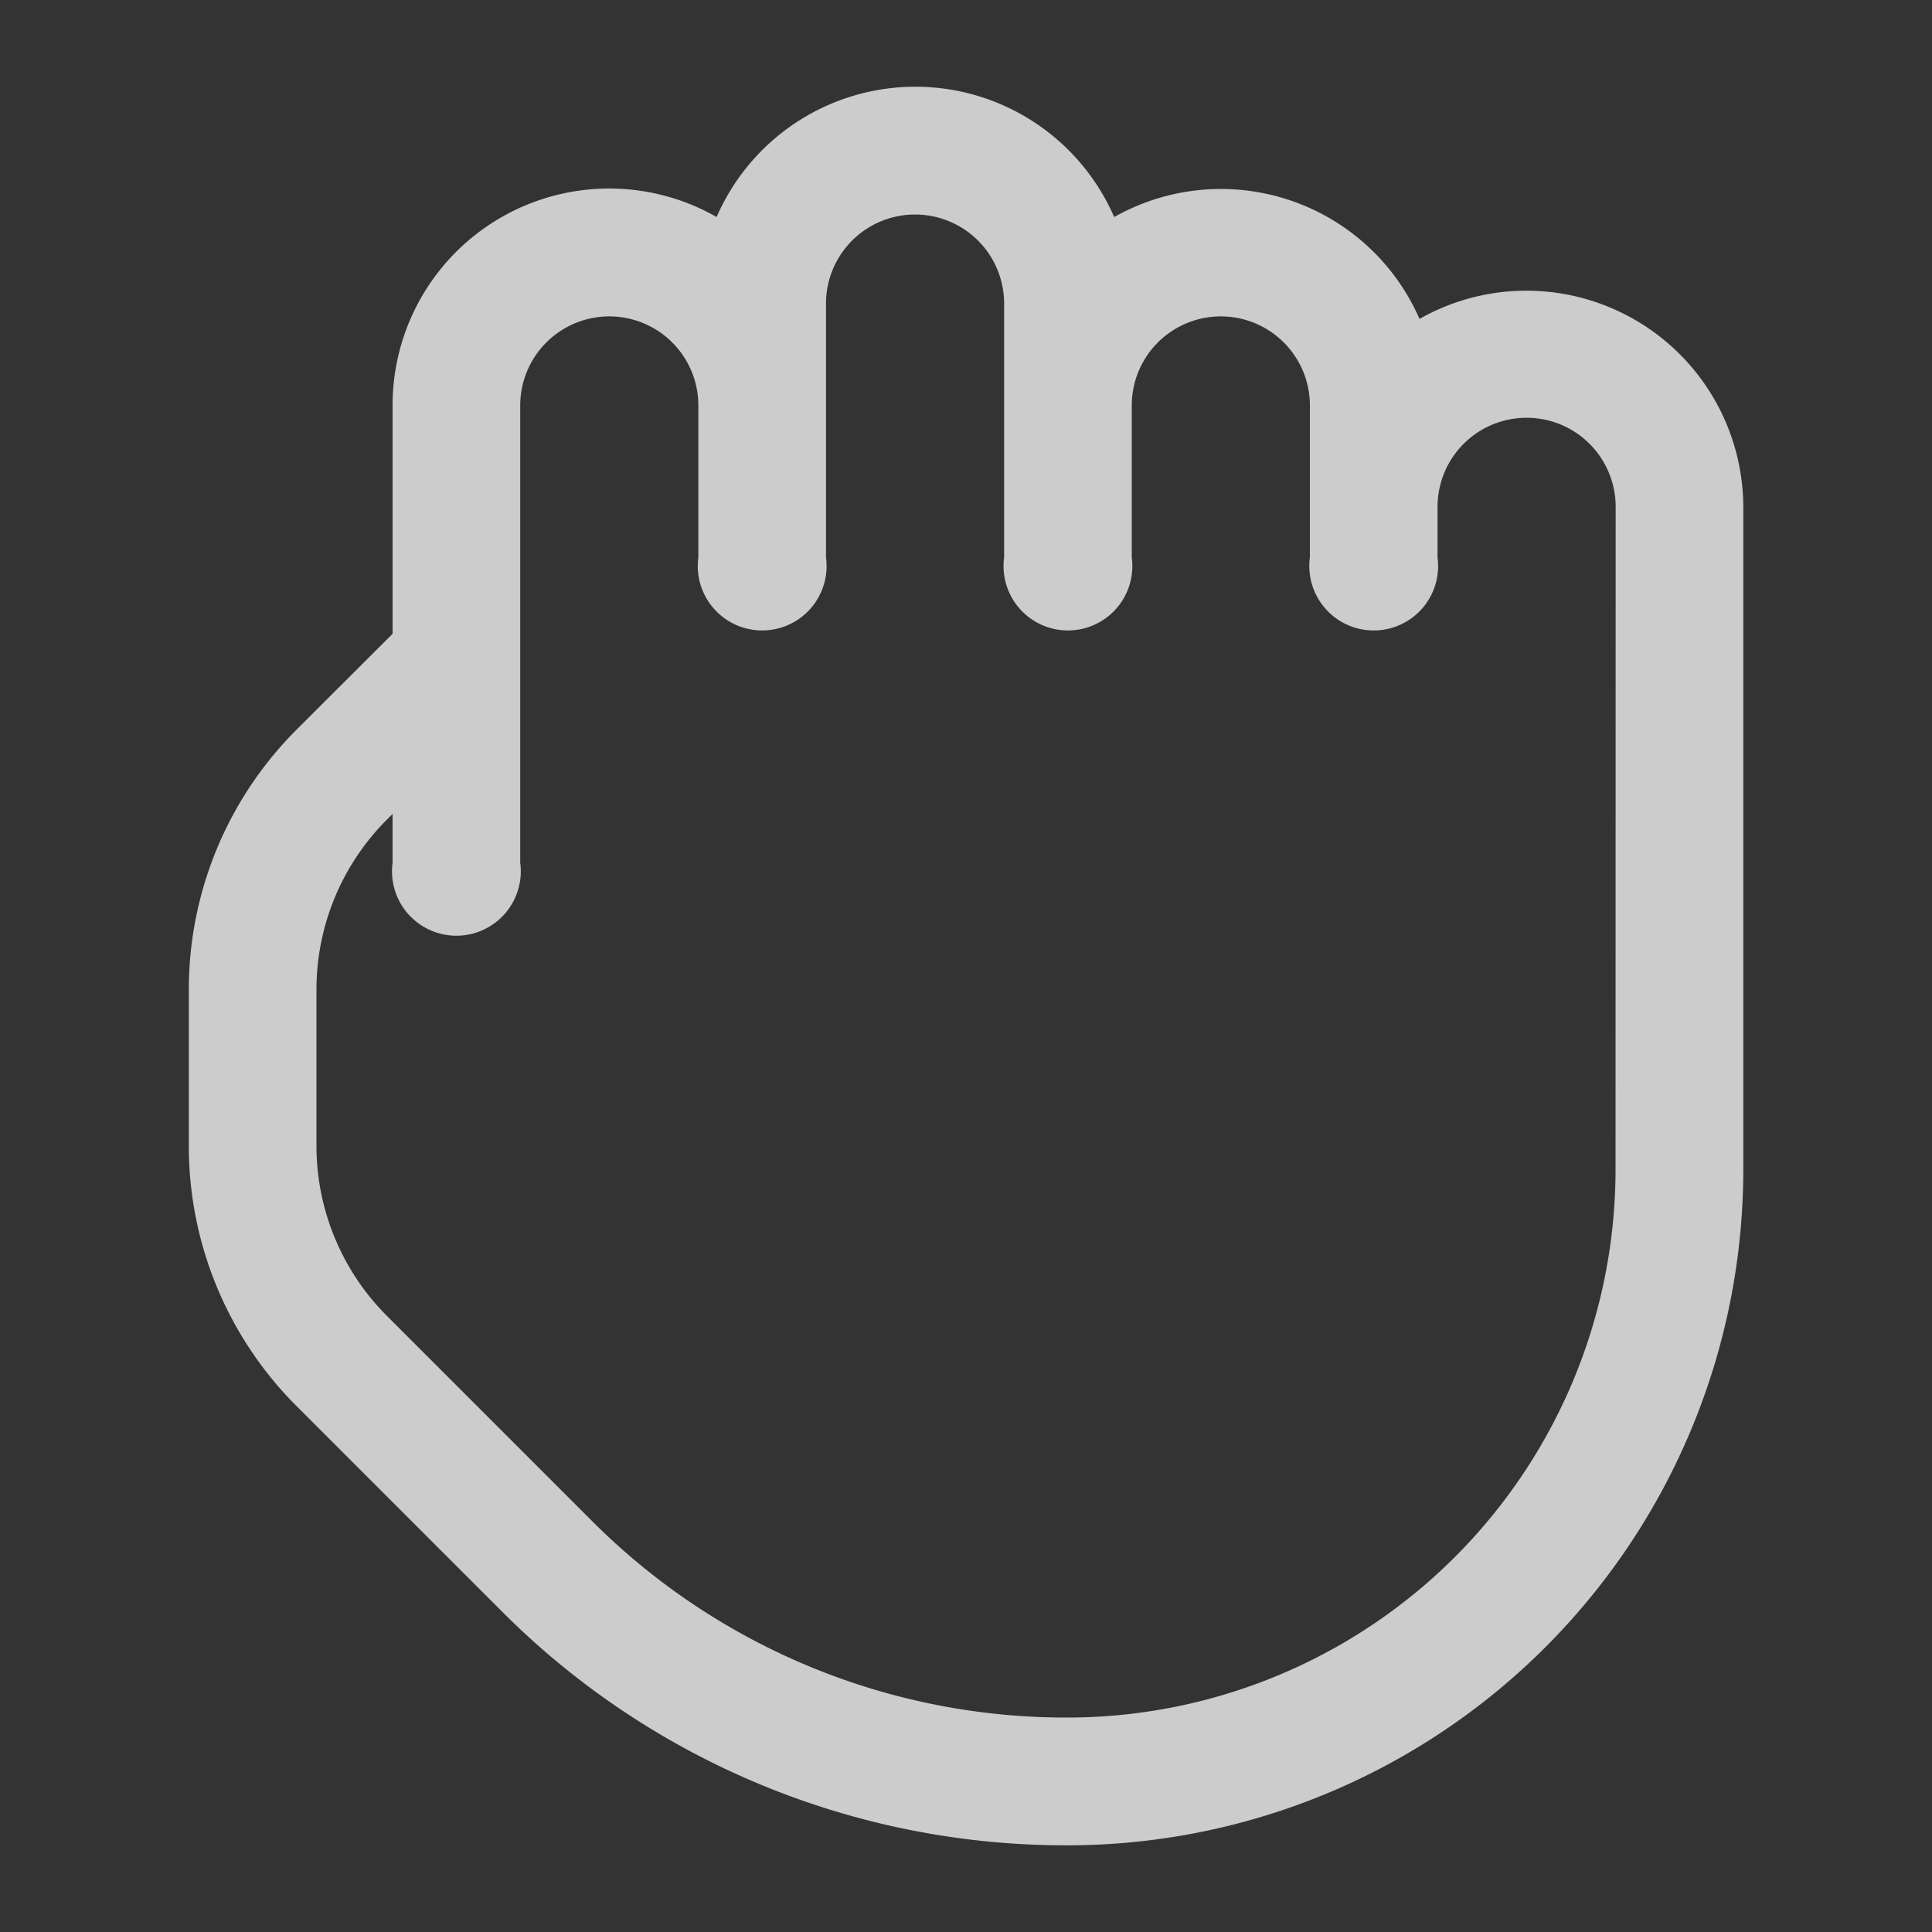 <svg xmlns="http://www.w3.org/2000/svg" xmlns:xlink="http://www.w3.org/1999/xlink" width="15" height="15" viewBox="0 0 15 15">
  <rect x="0" y="0" width="15" height="15" fill="#333333" stroke="none"/>
  <defs>
    <clipPath id="clip-path">
      <rect id="Rectangle_491" data-name="Rectangle 491" width="15" height="15" transform="translate(617.274 280.274)" fill="#fff" stroke="#fff" stroke-width="1"/>
    </clipPath>
  </defs>
  <g id="Mask_Group_234" data-name="Mask Group 234" transform="translate(-617.274 -280.274)" opacity="0.75" clip-path="url(#clip-path)">
    <path id="drag" d="M11.051,1.583a1.577,1.577,0,0,0-.88.267A1.583,1.583,0,0,0,7.8,1.059a1.583,1.583,0,0,0-2.988,0A1.582,1.582,0,0,0,2.347,2.374V4.188l-.772.771A2.753,2.753,0,0,0,.765,6.917v1.2a2.754,2.754,0,0,0,.811,1.959l1.583,1.583a6.084,6.084,0,0,0,4.332,1.794,5.149,5.149,0,0,0,5.143-5.143V3.165A1.584,1.584,0,0,0,11.051,1.583Zm.791,6.726A4.357,4.357,0,0,1,7.49,12.661,5.3,5.3,0,0,1,3.719,11.1L2.135,9.516a1.968,1.968,0,0,1-.579-1.4v-1.2a1.966,1.966,0,0,1,.579-1.4l.212-.212v.627a.4.4,0,1,0,.791,0V2.374a.791.791,0,0,1,1.583,0V3.561a.4.4,0,1,0,.791,0V1.583a.791.791,0,0,1,1.583,0V3.561a.4.4,0,1,0,.791,0V2.374a.791.791,0,0,1,1.583,0V3.561a.4.4,0,1,0,.791,0v-.4a.791.791,0,0,1,1.583,0Z" transform="translate(618.075 281.048)" fill="#fff" stroke="#fff" stroke-width="0.2"/>
  </g>
</svg>
